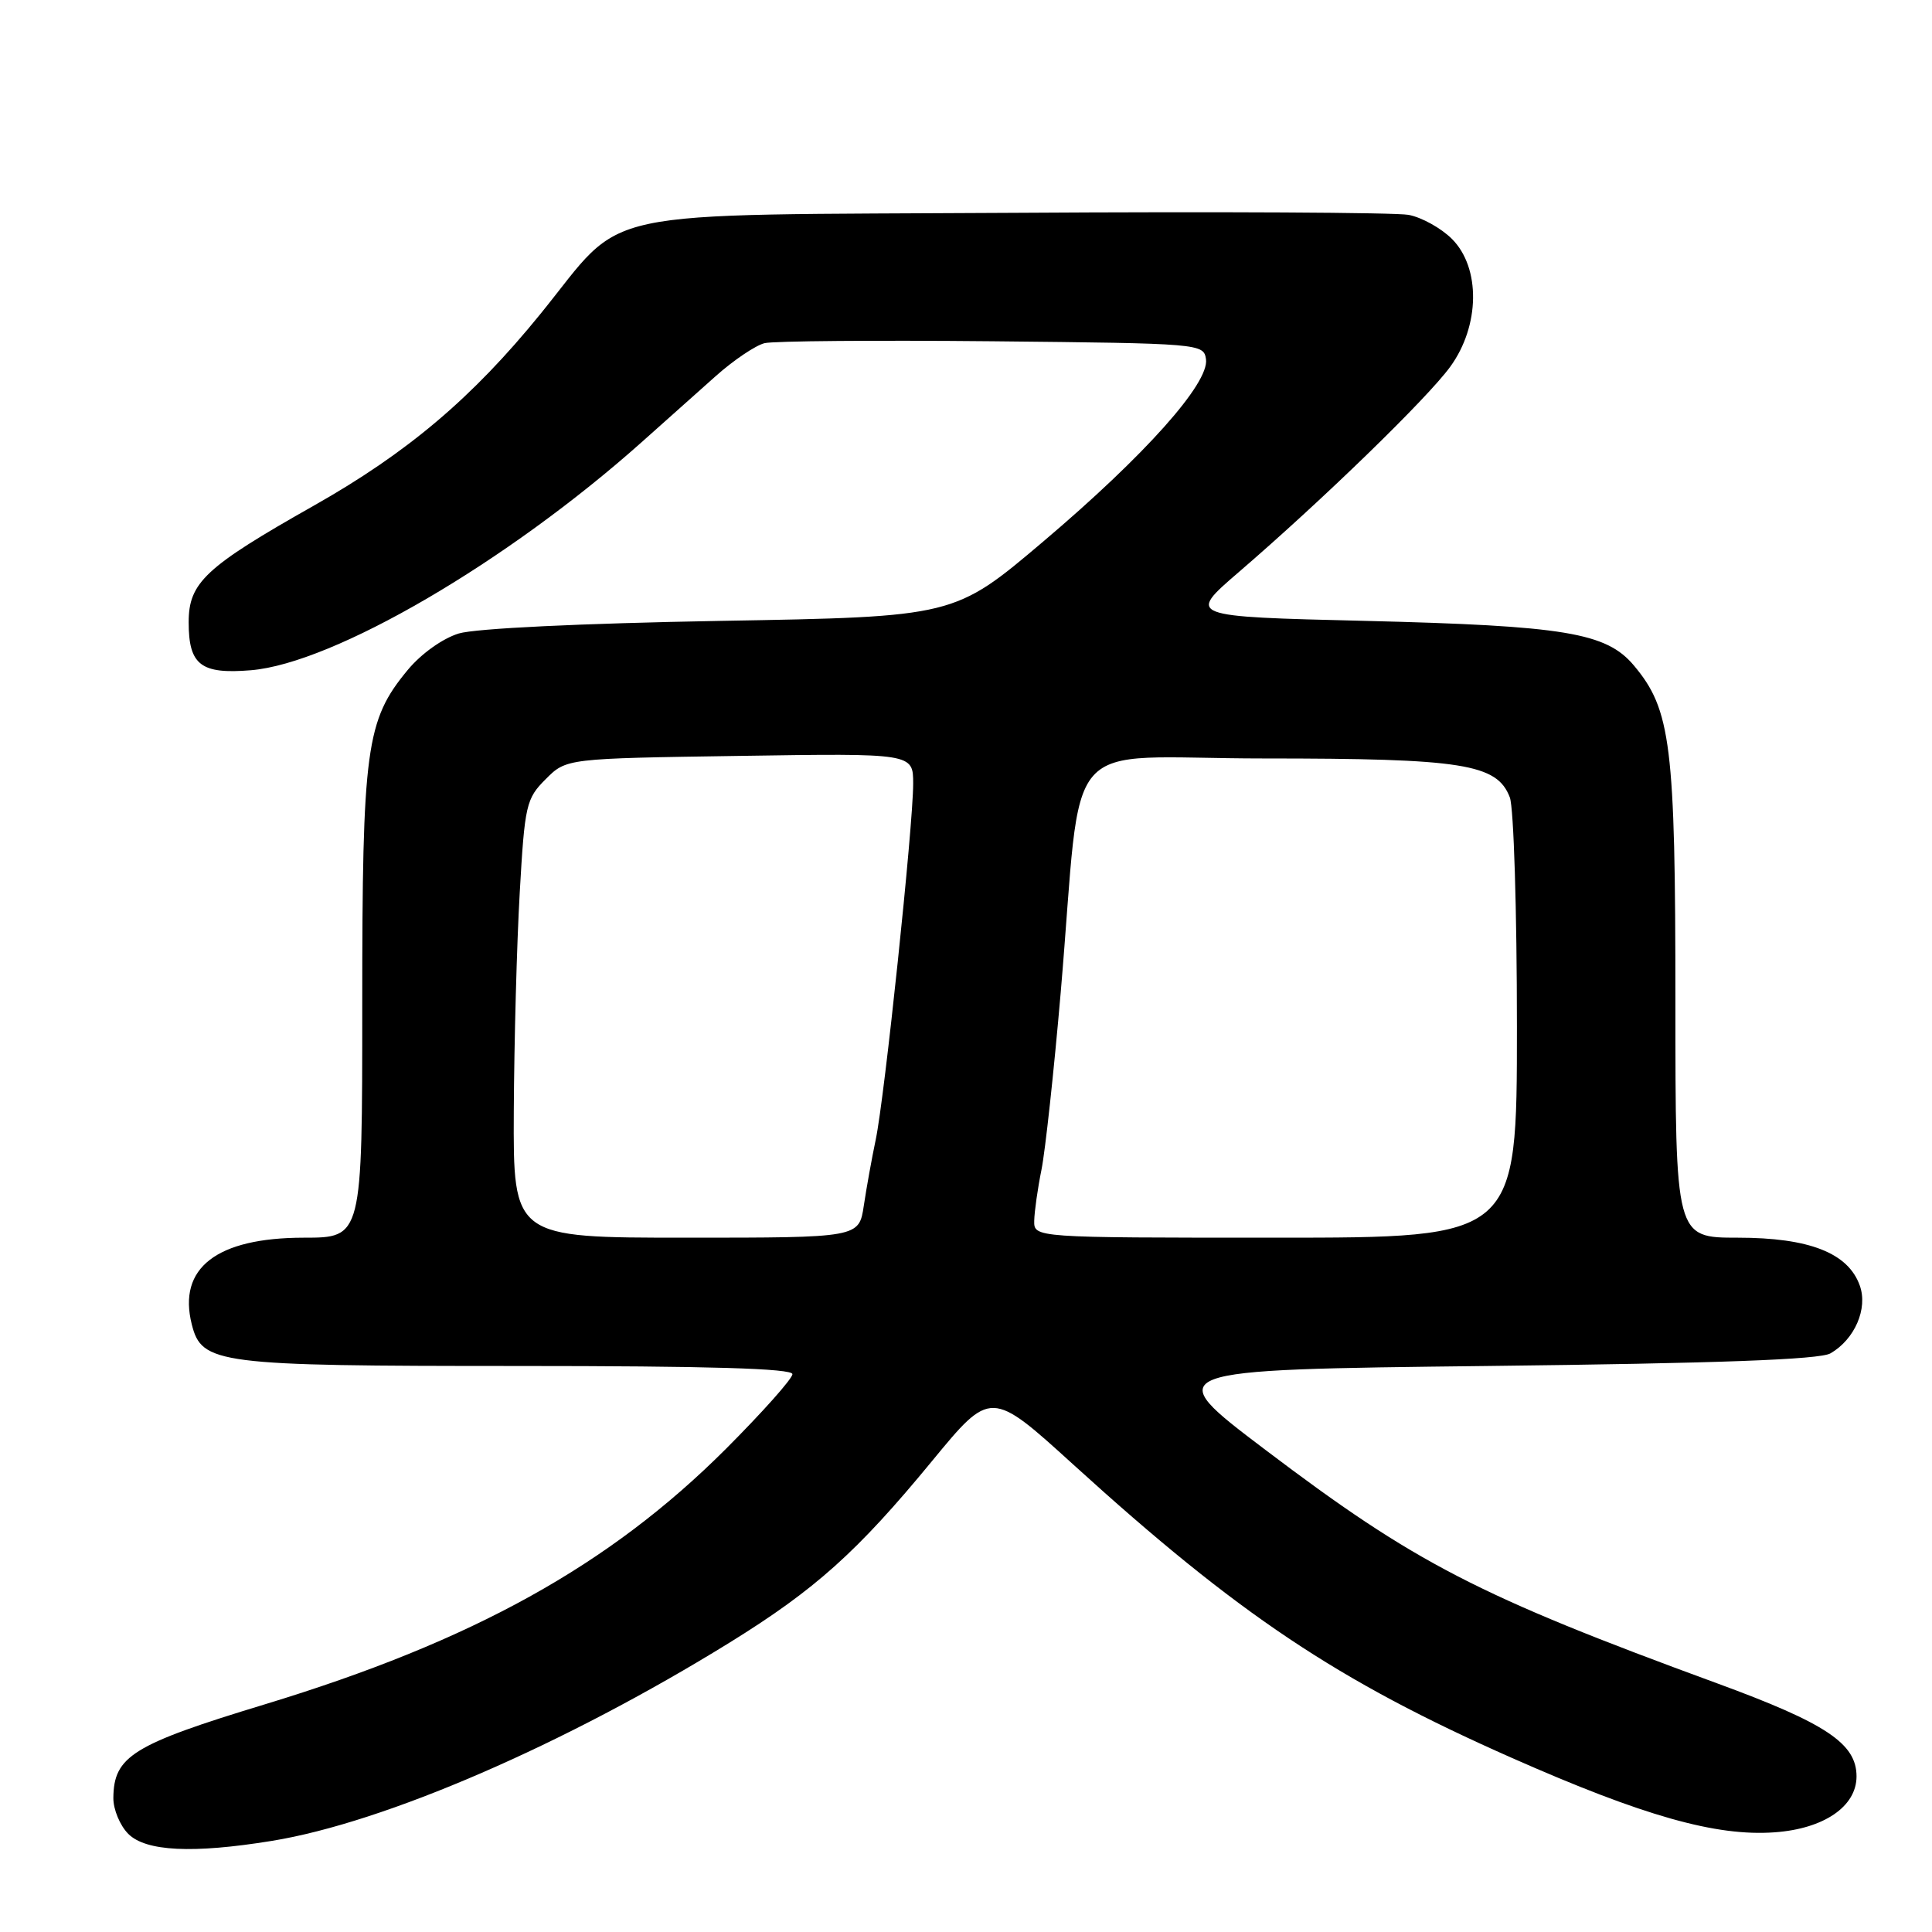<?xml version="1.0" encoding="UTF-8" standalone="no"?>
<!DOCTYPE svg PUBLIC "-//W3C//DTD SVG 1.1//EN" "http://www.w3.org/Graphics/SVG/1.1/DTD/svg11.dtd" >
<svg xmlns="http://www.w3.org/2000/svg" xmlns:xlink="http://www.w3.org/1999/xlink" version="1.1" viewBox="0 0 256 256">
 <g >
 <path fill="currentColor"
d=" M 36.00 243.93 C 50.94 241.51 74.81 231.17 96.68 217.65 C 108.02 210.63 113.60 205.63 123.48 193.62 C 131.29 184.13 131.29 184.13 142.26 194.10 C 164.10 213.95 177.20 222.71 200.35 232.94 C 217.75 240.63 227.38 243.36 235.16 242.79 C 241.68 242.32 246.00 239.37 246.00 235.38 C 246.00 231.03 241.99 228.35 227.50 223.04 C 195.80 211.42 187.55 207.16 167.68 192.12 C 153.65 181.50 153.65 181.50 197.08 181.00 C 227.63 180.65 241.10 180.15 242.54 179.33 C 245.76 177.48 247.53 173.39 246.43 170.34 C 244.89 166.02 239.73 164.00 230.27 164.00 C 222.00 164.00 222.00 164.00 222.00 132.68 C 222.00 98.69 221.42 94.03 216.49 88.17 C 212.84 83.83 207.34 82.92 180.91 82.27 C 157.30 81.70 157.30 81.70 164.13 75.82 C 175.25 66.25 189.12 52.78 192.16 48.60 C 196.11 43.18 196.21 35.48 192.39 31.66 C 190.95 30.22 188.36 28.79 186.64 28.47 C 184.91 28.15 161.44 28.03 134.49 28.20 C 77.31 28.55 83.23 27.29 71.61 41.60 C 62.59 52.71 53.99 59.99 41.55 67.02 C 27.21 75.13 25.00 77.19 25.00 82.45 C 25.00 88.12 26.61 89.36 33.25 88.81 C 44.20 87.90 67.18 74.49 85.00 58.61 C 88.03 55.91 92.44 51.98 94.81 49.86 C 97.18 47.74 100.11 45.77 101.31 45.47 C 102.51 45.18 116.10 45.07 131.50 45.22 C 159.09 45.50 159.50 45.53 159.80 47.60 C 160.25 50.77 151.71 60.34 138.23 71.76 C 126.46 81.73 126.46 81.73 95.48 82.27 C 76.95 82.60 63.01 83.27 60.79 83.94 C 58.64 84.60 55.80 86.63 54.02 88.78 C 48.49 95.46 48.00 99.09 48.00 133.18 C 48.00 164.00 48.00 164.00 40.25 164.00 C 28.70 164.01 23.53 168.01 25.41 175.48 C 26.73 180.74 28.72 181.00 68.45 181.00 C 93.98 181.00 105.00 181.33 105.00 182.08 C 105.00 182.68 101.03 187.13 96.18 191.99 C 80.73 207.43 62.64 217.46 35.07 225.84 C 17.56 231.16 15.07 232.71 15.02 238.25 C 15.01 239.76 15.90 241.90 17.00 243.00 C 19.32 245.32 25.53 245.63 36.00 243.93 Z  M 68.08 147.25 C 68.13 138.04 68.48 124.98 68.87 118.24 C 69.53 106.65 69.72 105.82 72.31 103.24 C 75.04 100.50 75.04 100.50 98.02 100.16 C 121.00 99.81 121.00 99.81 121.00 103.85 C 121.00 109.41 117.21 145.47 116.04 151.00 C 115.52 153.47 114.81 157.41 114.46 159.75 C 113.82 164.00 113.82 164.00 90.91 164.00 C 68.00 164.00 68.00 164.00 68.08 147.25 Z  M 137.04 161.75 C 137.07 160.51 137.50 157.47 138.00 155.00 C 138.50 152.53 139.65 141.95 140.55 131.50 C 143.56 96.37 139.97 100.50 167.50 100.50 C 193.86 100.50 198.37 101.22 200.06 105.66 C 200.58 107.02 201.00 120.70 201.00 136.07 C 201.00 164.00 201.00 164.00 169.00 164.00 C 137.00 164.00 137.00 164.00 137.04 161.75 Z "/>
</g>
</svg>